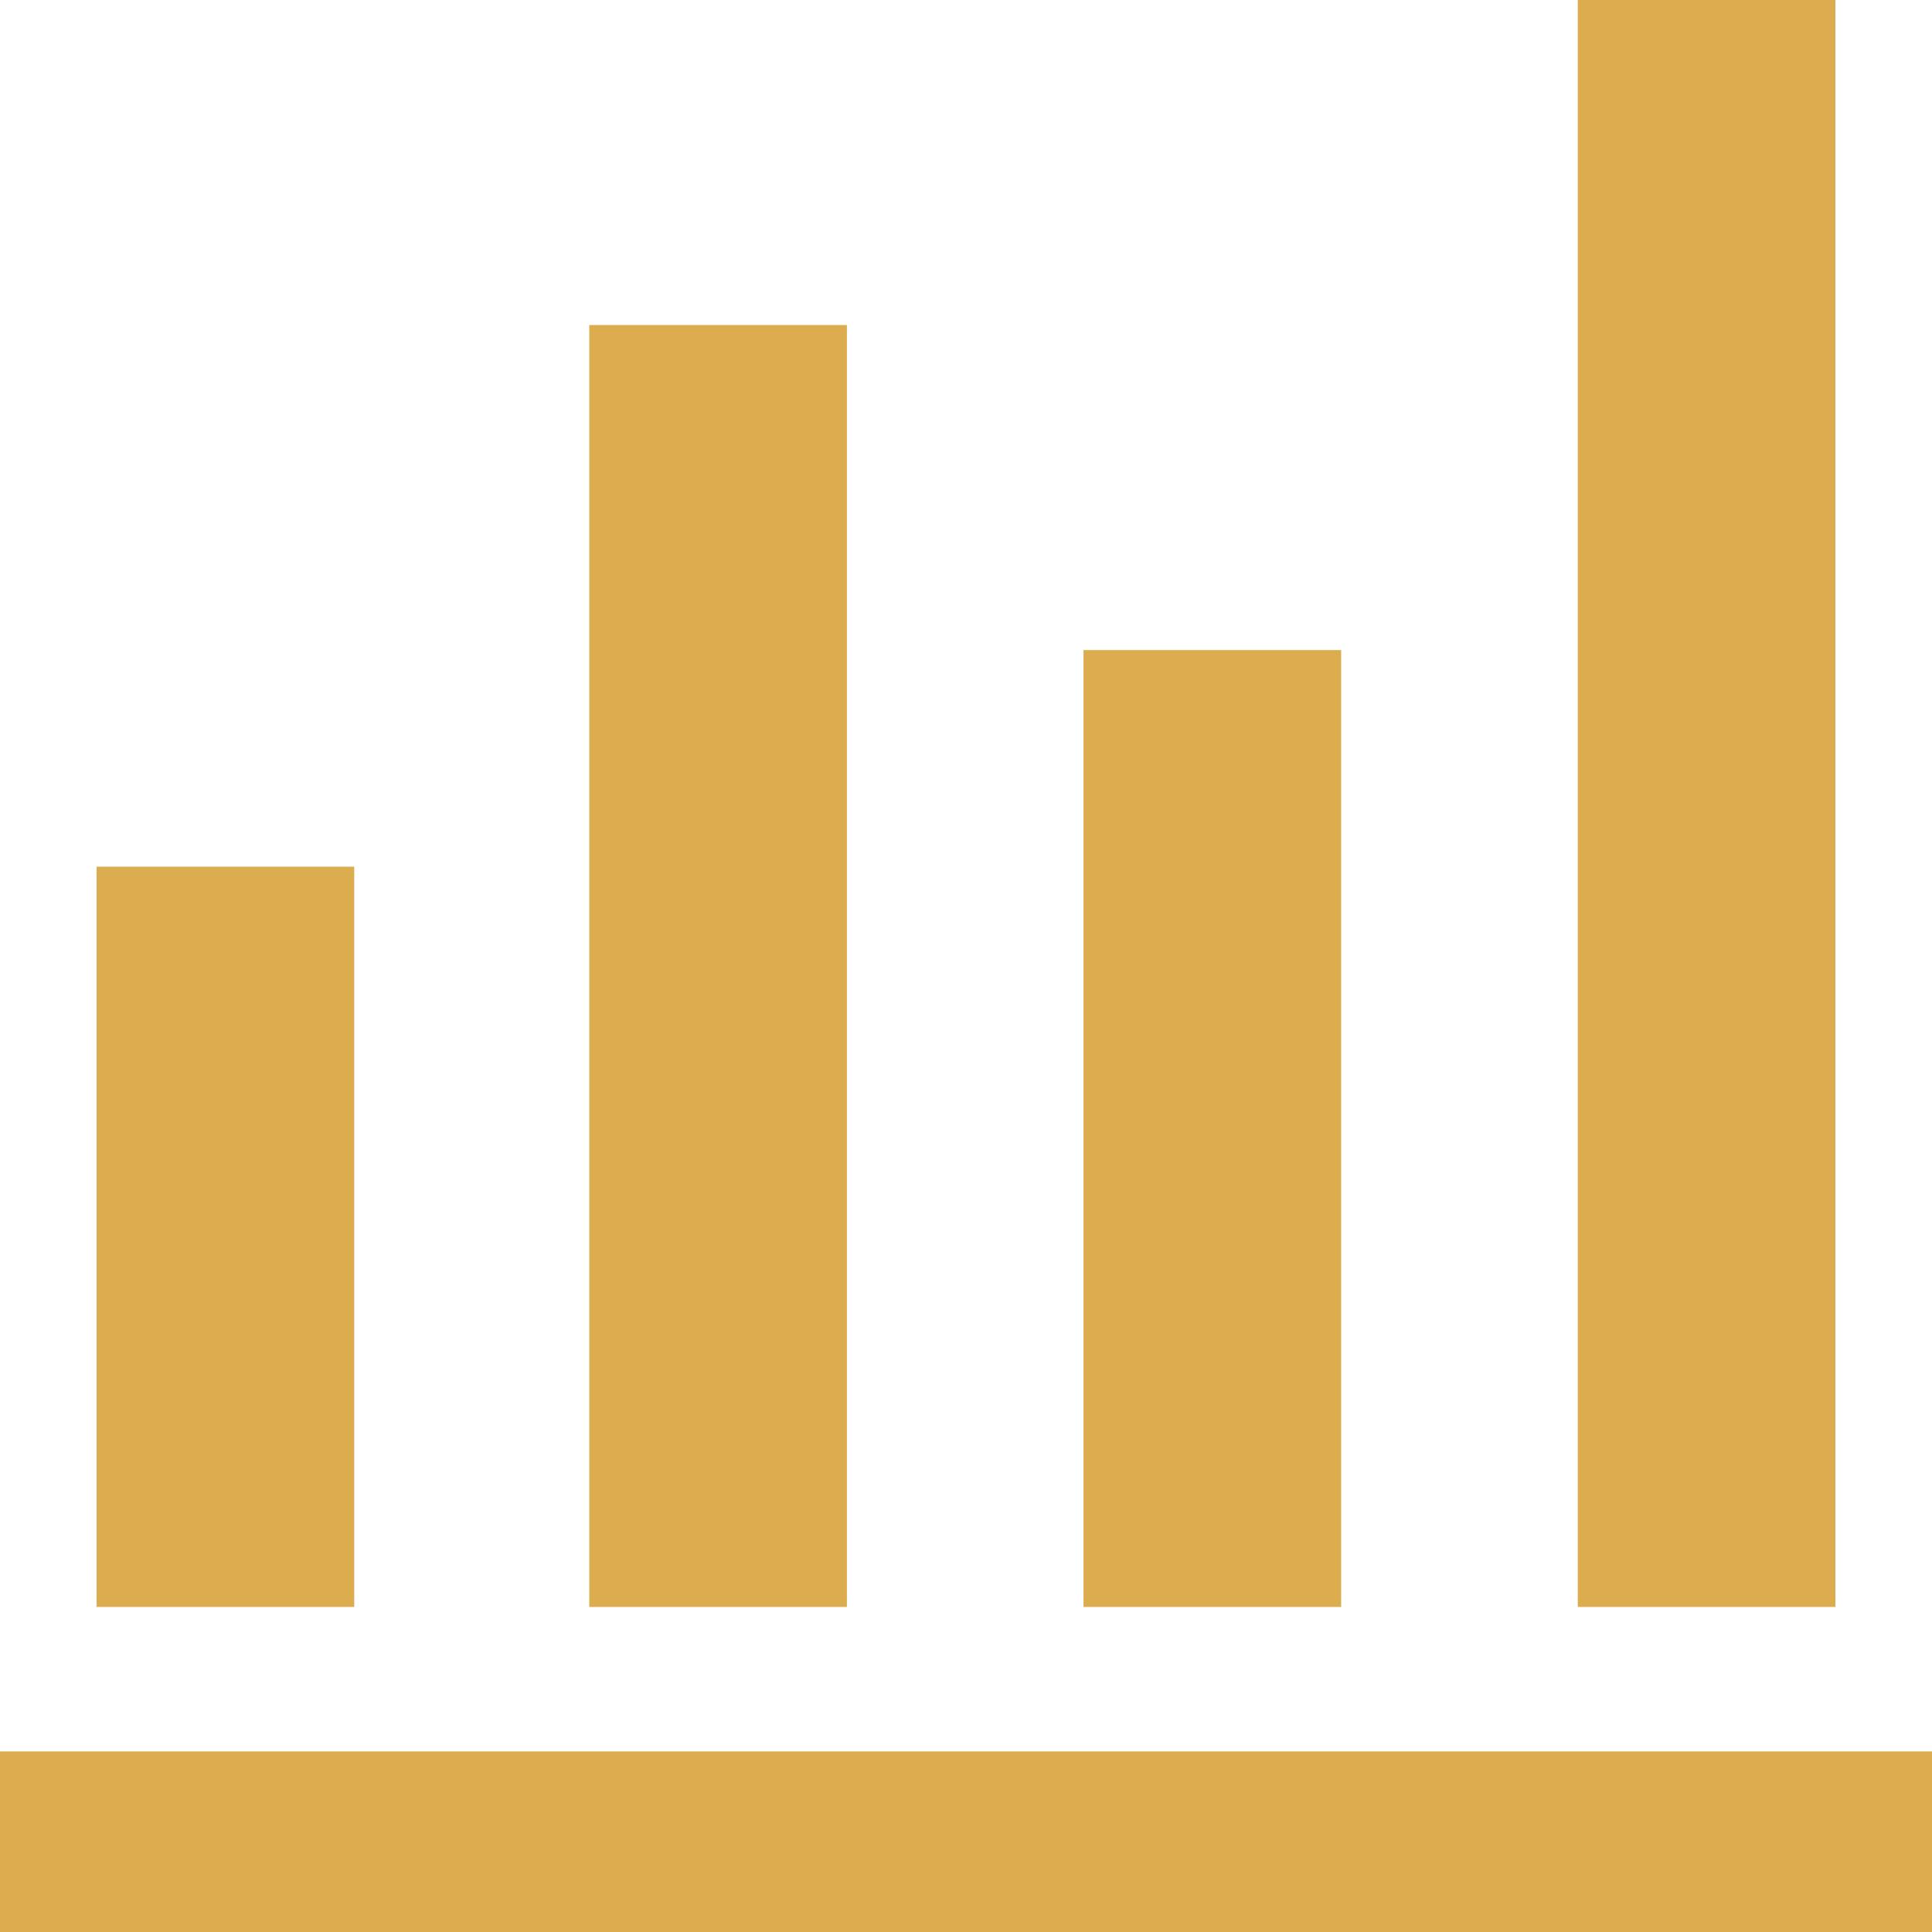 <svg width="17" height="17" viewBox="0 0 17 17" fill="none" xmlns="http://www.w3.org/2000/svg">
<g clip-path="url(#clip0_318_10673)">
<path d="M0 17V15.411H17V17H0ZM0.85 14.14V7.626H3.117V14.14H0.85ZM5.185 14.14V2.86H7.452V14.14H5.185ZM9.534 14.14V5.72H11.801V14.14H9.534ZM13.883 14.14V0H16.15V14.14H13.883Z" fill="#DCAD4F"/>
</g>
<defs>
<clipPath id="clip0_318_10673">
<rect width="17" height="17" fill="white"/>
</clipPath>
</defs>
</svg>
